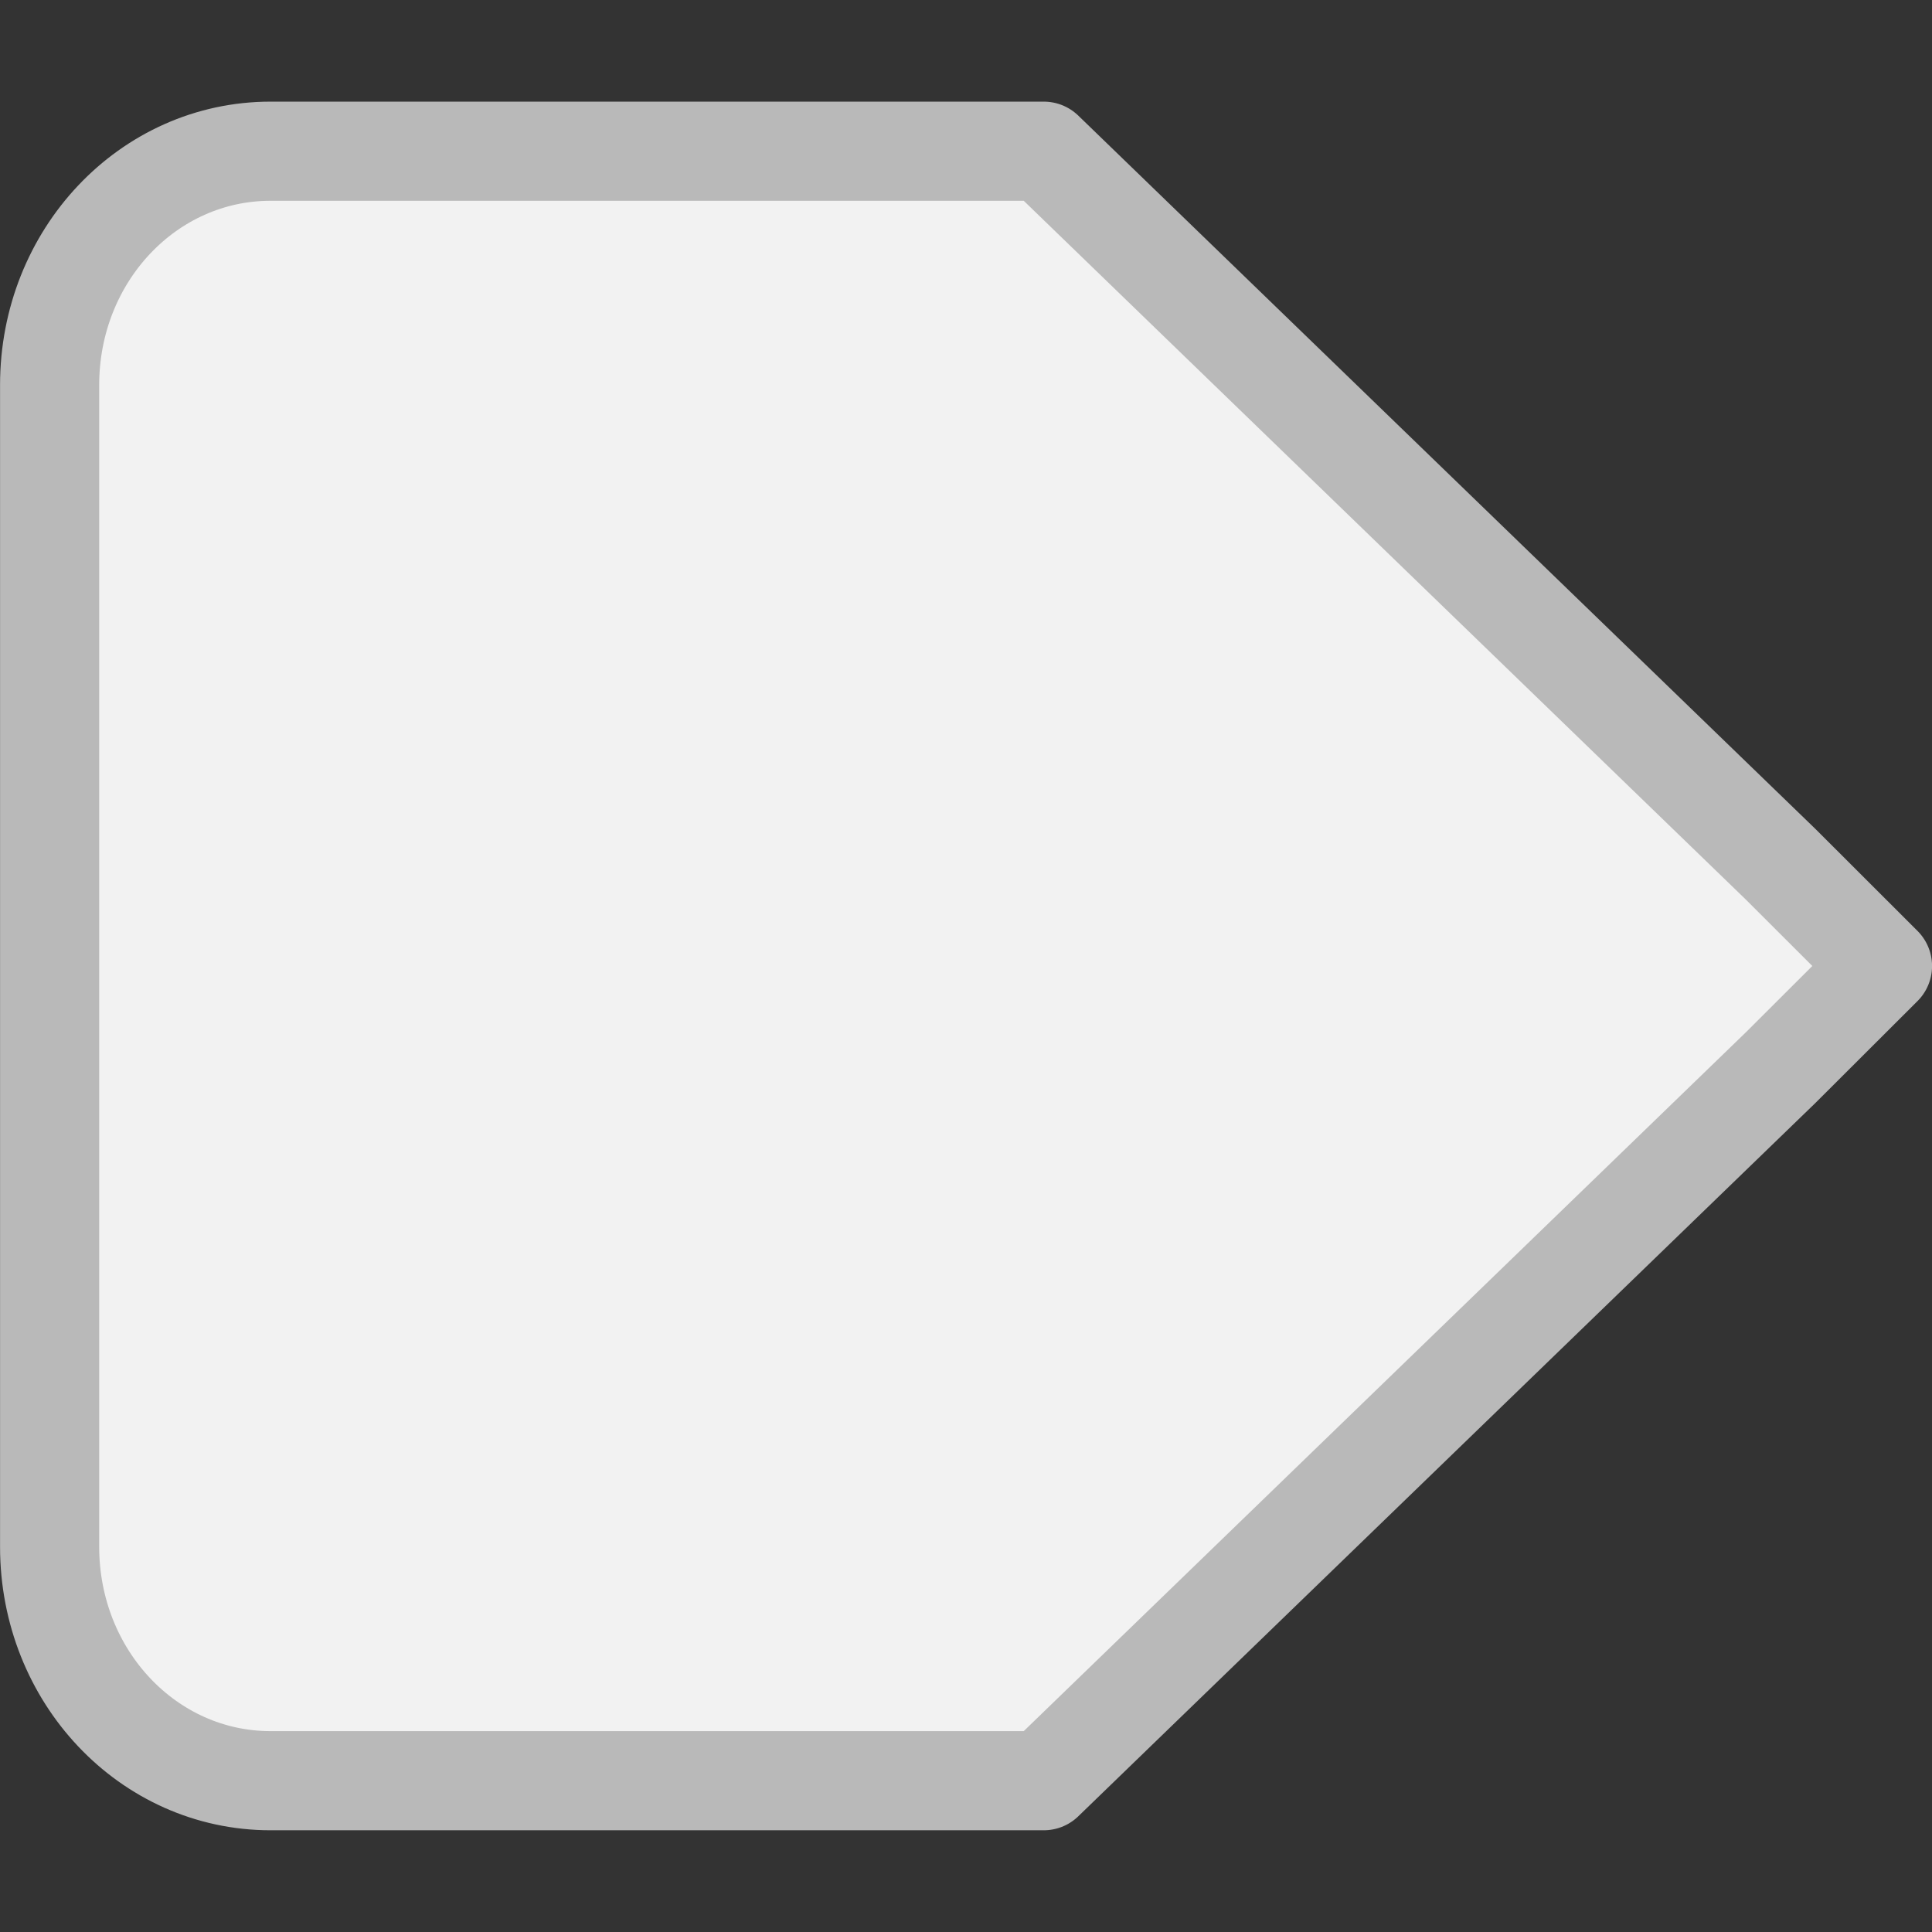 <?xml version="1.0" encoding="UTF-8" standalone="no"?>
<!-- Created with Inkscape (http://www.inkscape.org/) -->

<svg
   xmlns:dc="http://purl.org/dc/elements/1.1/"
   xmlns:cc="http://creativecommons.org/ns#"
   xmlns:rdf="http://www.w3.org/1999/02/22-rdf-syntax-ns#"
   xmlns:svg="http://www.w3.org/2000/svg"
   xmlns="http://www.w3.org/2000/svg"
   xmlns:xlink="http://www.w3.org/1999/xlink"
   xmlns:sodipodi="http://sodipodi.sourceforge.net/DTD/sodipodi-0.dtd"
   xmlns:inkscape="http://www.inkscape.org/namespaces/inkscape"
   id="svg5435"
   height="19"
   width="19"
   version="1.1"
   inkscape:version="0.48.3.1 r9886"
   sodipodi:docname="scale-slider-marks-below-horizontal-insensitive.svg">
  <rect width="100%" height="100%" fill="#333333" stroke="none"/>
  <defs
     id="defs8">
    <linearGradient
       inkscape:collect="always"
       xlink:href="#linearGradient3769"
       id="linearGradient2993"
       gradientUnits="userSpaceOnUse"
       gradientTransform="matrix(-1.15,0,0,-1.086,74.357,260.171)"
       x1="59.195"
       y1="221.592"
       x2="59.195"
       y2="239.504" />
    <linearGradient
       x1="58.909"
       x2="58.909"
       gradientTransform="matrix(-1.076,0,0,-1.117,68.706,279.43)"
       y1="230.59"
       gradientUnits="userSpaceOnUse"
       y2="234.59"
       id="linearGradient3769">
      <stop
         offset="0"
         style="stop-color:#e8e8e8;stop-opacity:1;"
         id="stop3771" />
      <stop
         id="stop3773"
         style="stop-color:#ebebeb;stop-opacity:1;"
         offset="0.55" />
      <stop
         id="stop3775"
         style="stop-color:#f4f4f4;stop-opacity:1;"
         offset="0.6" />
      <stop
         offset="1"
         style="stop-color:#ffffff;stop-opacity:1;"
         id="stop3777" />
    </linearGradient>
    <linearGradient
       inkscape:collect="always"
       xlink:href="#linearGradient5847"
       id="linearGradient2995"
       gradientUnits="userSpaceOnUse"
       gradientTransform="matrix(-1.15,0,0,-1.086,74.357,259.081)"
       x1="56.909"
       y1="239.59"
       x2="56.909"
       y2="226.59" />
    <linearGradient
       id="linearGradient5847"
       y2="226.59"
       gradientUnits="userSpaceOnUse"
       y1="239.59"
       gradientTransform="matrix(-1.076,0,0,-1.117,68.706,278.31)"
       x2="56.909"
       x1="56.909">
      <stop
         id="stop4724"
         style="stop-color:#8c8c8c;stop-opacity:1;"
         offset="0" />
      <stop
         id="stop4726"
         style="stop-color:#828282;stop-opacity:1;"
         offset="1" />
    </linearGradient>
  </defs>
  <sodipodi:namedview
     pagecolor="#ffffff"
     bordercolor="#666666"
     borderopacity="1"
     objecttolerance="10"
     gridtolerance="10"
     guidetolerance="10"
     inkscape:pageopacity="0"
     inkscape:pageshadow="2"
     inkscape:window-width="1123"
     inkscape:window-height="709"
     id="namedview6"
     showgrid="false"
     inkscape:zoom="11.8"
     inkscape:cx="7.6601106"
     inkscape:cy="10"
     inkscape:window-x="636"
     inkscape:window-y="154"
     inkscape:window-maximized="0"
     inkscape:current-layer="svg5435" />
  <path
     inkscape:connector-curvature="0"
     d="m 18.513,9.5 -1.001,-1 -7.247,-7.013 -7.604,0 c -1.204,0 -2.173,1.026 -2.173,2.299 l 0,11.426 c 0,1.274 0.969,2.3 2.173,2.3 l 7.604,0 7.247,-7.013 z"
     style="fill:#f2f2f2;fill-opacity:1;stroke:#b9b9b9;stroke-width:0.975;stroke-linecap:round;stroke-linejoin:round;stroke-miterlimit:4;stroke-opacity:1;stroke-dasharray:none;enable-background:new"
     id="path5960"
     sodipodi:nodetypes="cccssssccc" />
</svg>

